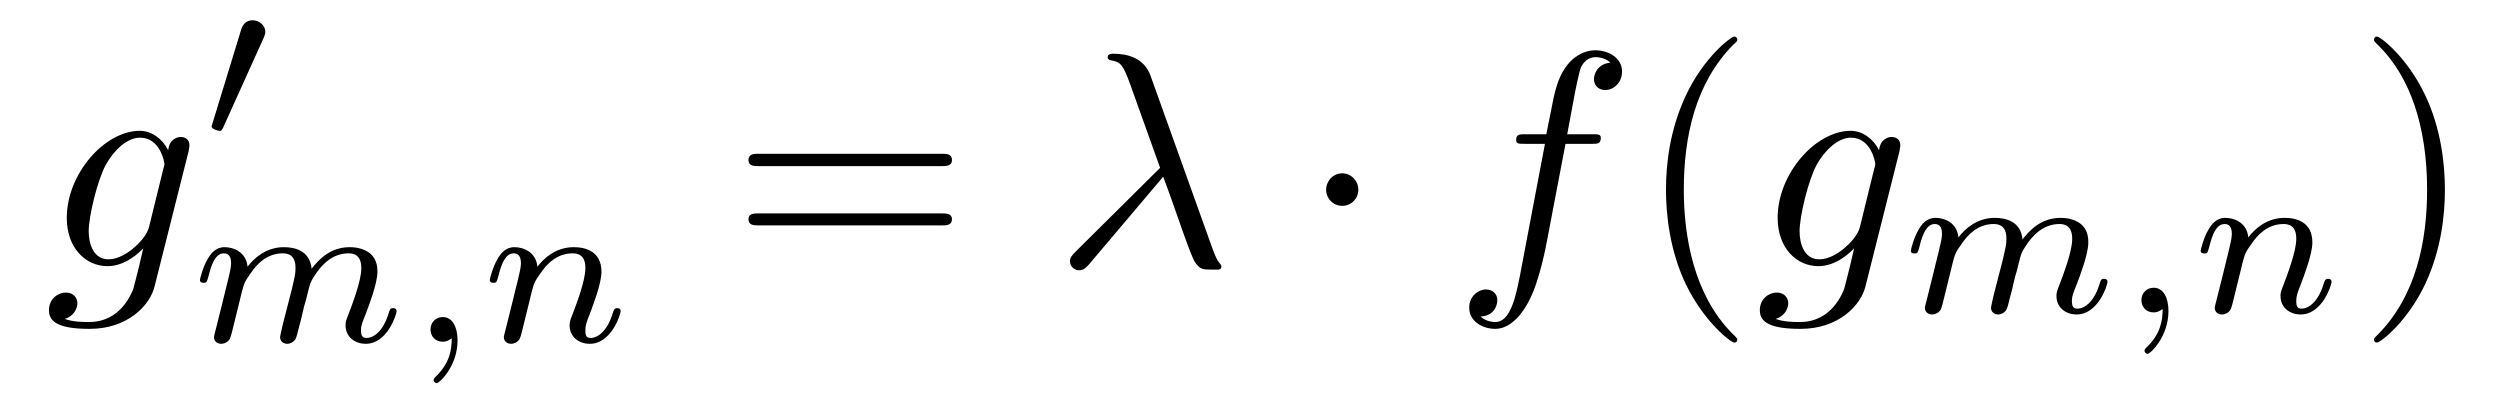 <?xml version="1.0" encoding="UTF-8"?>
<svg xmlns="http://www.w3.org/2000/svg" xmlns:xlink="http://www.w3.org/1999/xlink" width="114pt" height="18pt" viewBox="0 0 114 18" version="1.1">
<defs>
<g>
<symbol overflow="visible" id="glyph0-0">
<path style="stroke:none;" d=""/>
</symbol>
<symbol overflow="visible" id="glyph0-1">
<path style="stroke:none;" d="M 6.578 -5.266 C 6.578 -5.344 6.609 -5.406 6.609 -5.516 C 6.609 -5.75 6.453 -5.891 6.203 -5.891 C 6.062 -5.891 5.688 -5.797 5.641 -5.281 C 5.391 -5.797 4.891 -6.172 4.344 -6.172 C 2.75 -6.172 1.016 -4.219 1.016 -2.203 C 1.016 -0.828 1.875 0 2.875 0 C 3.703 0 4.359 -0.656 4.5 -0.812 L 4.5 -0.797 C 4.219 0.453 4.047 1.016 4.047 1.047 C 3.984 1.172 3.516 2.547 2.031 2.547 C 1.766 2.547 1.312 2.547 0.922 2.406 C 1.344 2.281 1.5 1.922 1.5 1.688 C 1.5 1.469 1.344 1.203 0.969 1.203 C 0.656 1.203 0.203 1.453 0.203 2.016 C 0.203 2.578 0.719 2.859 2.062 2.859 C 3.812 2.859 4.812 1.766 5.016 0.938 Z M 4.766 -1.781 C 4.672 -1.422 4.359 -1.078 4.047 -0.812 C 3.75 -0.562 3.328 -0.312 2.922 -0.312 C 2.219 -0.312 2.016 -1.031 2.016 -1.594 C 2.016 -2.266 2.406 -3.906 2.797 -4.625 C 3.172 -5.297 3.766 -5.859 4.359 -5.859 C 5.281 -5.859 5.469 -4.734 5.469 -4.656 C 5.469 -4.594 5.438 -4.5 5.422 -4.453 Z M 4.766 -1.781 "/>
</symbol>
<symbol overflow="visible" id="glyph0-2">
<path style="stroke:none;" d="M 4.984 -4.078 C 5.547 -2.609 6.219 -0.469 6.453 -0.156 C 6.672 0.156 6.812 0.156 7.188 0.156 L 7.5 0.156 C 7.625 0.141 7.641 0.062 7.641 0.016 C 7.641 -0.031 7.625 -0.062 7.578 -0.109 C 7.438 -0.266 7.359 -0.469 7.25 -0.75 L 4.406 -8.688 C 4.109 -9.5 3.359 -9.688 2.703 -9.688 C 2.641 -9.688 2.453 -9.688 2.453 -9.531 C 2.453 -9.422 2.562 -9.391 2.578 -9.391 C 3.047 -9.312 3.141 -9.219 3.484 -8.281 L 4.844 -4.484 L 0.984 -0.656 C 0.828 -0.484 0.734 -0.406 0.734 -0.219 C 0.734 0.016 0.938 0.188 1.156 0.188 C 1.375 0.188 1.5 0.031 1.625 -0.109 Z M 4.984 -4.078 "/>
</symbol>
<symbol overflow="visible" id="glyph0-3">
<path style="stroke:none;" d="M 5.125 -5.578 L 6.328 -5.578 C 6.594 -5.578 6.734 -5.578 6.734 -5.859 C 6.734 -6.016 6.594 -6.016 6.359 -6.016 L 5.203 -6.016 L 5.5 -7.609 C 5.547 -7.891 5.75 -8.891 5.828 -9.062 C 5.953 -9.328 6.188 -9.531 6.484 -9.531 C 6.547 -9.531 6.906 -9.531 7.172 -9.281 C 6.562 -9.219 6.422 -8.734 6.422 -8.531 C 6.422 -8.203 6.672 -8.031 6.938 -8.031 C 7.297 -8.031 7.703 -8.344 7.703 -8.875 C 7.703 -9.516 7.062 -9.844 6.484 -9.844 C 6.016 -9.844 5.141 -9.578 4.719 -8.203 C 4.625 -7.906 4.594 -7.766 4.25 -6.016 L 3.297 -6.016 C 3.031 -6.016 2.875 -6.016 2.875 -5.75 C 2.875 -5.578 3 -5.578 3.266 -5.578 L 4.188 -5.578 L 3.141 -0.062 C 2.891 1.281 2.656 2.547 1.922 2.547 C 1.875 2.547 1.516 2.547 1.25 2.297 C 1.891 2.266 2.016 1.766 2.016 1.547 C 2.016 1.234 1.766 1.062 1.5 1.062 C 1.141 1.062 0.734 1.375 0.734 1.891 C 0.734 2.531 1.359 2.859 1.922 2.859 C 2.688 2.859 3.25 2.031 3.5 1.5 C 3.953 0.625 4.266 -1.062 4.281 -1.156 Z M 5.125 -5.578 "/>
</symbol>
<symbol overflow="visible" id="glyph1-0">
<path style="stroke:none;" d=""/>
</symbol>
<symbol overflow="visible" id="glyph1-1">
<path style="stroke:none;" d="M 2.828 -4.609 C 2.906 -4.781 2.922 -4.859 2.922 -4.922 C 2.922 -5.219 2.641 -5.453 2.344 -5.453 C 1.969 -5.453 1.859 -5.156 1.812 -5 L 0.516 -0.766 C 0.516 -0.75 0.469 -0.625 0.469 -0.609 C 0.469 -0.5 0.766 -0.406 0.844 -0.406 C 0.922 -0.406 0.922 -0.422 1 -0.562 Z M 2.828 -4.609 "/>
</symbol>
<symbol overflow="visible" id="glyph2-0">
<path style="stroke:none;" d=""/>
</symbol>
<symbol overflow="visible" id="glyph2-1">
<path style="stroke:none;" d="M 4.234 -0.797 C 4.188 -0.594 4.109 -0.266 4.109 -0.219 C 4.109 0 4.281 0.094 4.438 0.094 C 4.609 0.094 4.766 -0.031 4.812 -0.125 C 4.859 -0.203 4.938 -0.516 4.984 -0.719 C 5.047 -0.906 5.141 -1.359 5.203 -1.609 C 5.266 -1.812 5.328 -2.031 5.375 -2.25 C 5.484 -2.672 5.484 -2.703 5.672 -3 C 5.984 -3.484 6.469 -4.031 7.234 -4.031 C 7.781 -4.031 7.812 -3.578 7.812 -3.344 C 7.812 -2.766 7.391 -1.688 7.234 -1.266 C 7.125 -1 7.094 -0.906 7.094 -0.75 C 7.094 -0.219 7.516 0.094 8.016 0.094 C 9 0.094 9.422 -1.25 9.422 -1.391 C 9.422 -1.531 9.297 -1.531 9.266 -1.531 C 9.125 -1.531 9.125 -1.469 9.078 -1.359 C 8.859 -0.578 8.438 -0.172 8.047 -0.172 C 7.844 -0.172 7.797 -0.312 7.797 -0.516 C 7.797 -0.75 7.859 -0.875 8.031 -1.312 C 8.141 -1.609 8.547 -2.641 8.547 -3.188 C 8.547 -3.344 8.547 -3.766 8.188 -4.047 C 8.016 -4.172 7.734 -4.312 7.281 -4.312 C 6.391 -4.312 5.859 -3.734 5.547 -3.328 C 5.469 -4.156 4.781 -4.312 4.281 -4.312 C 3.469 -4.312 2.922 -3.812 2.625 -3.422 C 2.562 -4.094 1.984 -4.312 1.578 -4.312 C 1.156 -4.312 0.938 -4 0.812 -3.781 C 0.594 -3.422 0.453 -2.859 0.453 -2.812 C 0.453 -2.688 0.594 -2.688 0.625 -2.688 C 0.766 -2.688 0.766 -2.719 0.844 -2.984 C 0.984 -3.562 1.172 -4.031 1.547 -4.031 C 1.812 -4.031 1.875 -3.812 1.875 -3.562 C 1.875 -3.375 1.781 -3.016 1.719 -2.75 C 1.656 -2.484 1.547 -2.078 1.5 -1.859 L 1.188 -0.609 C 1.156 -0.484 1.094 -0.25 1.094 -0.219 C 1.094 0 1.266 0.094 1.422 0.094 C 1.609 0.094 1.766 -0.031 1.812 -0.125 C 1.859 -0.203 1.938 -0.516 1.984 -0.719 C 2.031 -0.906 2.141 -1.359 2.203 -1.609 C 2.25 -1.812 2.312 -2.031 2.359 -2.25 C 2.469 -2.656 2.484 -2.734 2.781 -3.141 C 3.047 -3.531 3.5 -4.031 4.234 -4.031 C 4.812 -4.031 4.812 -3.531 4.812 -3.344 C 4.812 -3.109 4.781 -2.984 4.656 -2.438 Z M 4.234 -0.797 "/>
</symbol>
<symbol overflow="visible" id="glyph2-2">
<path style="stroke:none;" d="M 2.062 -0.156 C 2.062 0.375 1.969 1 1.297 1.625 C 1.266 1.672 1.234 1.703 1.234 1.75 C 1.234 1.812 1.312 1.891 1.375 1.891 C 1.5 1.891 2.328 1.109 2.328 -0.062 C 2.328 -0.672 2.094 -1.125 1.656 -1.125 C 1.328 -1.125 1.094 -0.875 1.094 -0.562 C 1.094 -0.25 1.312 0 1.656 0 C 1.891 0 2.047 -0.156 2.062 -0.156 Z M 2.062 -0.156 "/>
</symbol>
<symbol overflow="visible" id="glyph2-3">
<path style="stroke:none;" d="M 1.188 -0.609 C 1.156 -0.484 1.094 -0.25 1.094 -0.219 C 1.094 0 1.266 0.094 1.422 0.094 C 1.609 0.094 1.766 -0.031 1.812 -0.125 C 1.859 -0.203 1.938 -0.516 1.984 -0.719 C 2.031 -0.906 2.141 -1.359 2.203 -1.609 C 2.25 -1.812 2.312 -2.031 2.359 -2.25 C 2.469 -2.656 2.484 -2.734 2.781 -3.141 C 3.047 -3.531 3.5 -4.031 4.234 -4.031 C 4.812 -4.031 4.812 -3.531 4.812 -3.344 C 4.812 -2.766 4.391 -1.688 4.234 -1.266 C 4.125 -1 4.094 -0.906 4.094 -0.75 C 4.094 -0.219 4.516 0.094 5.016 0.094 C 6 0.094 6.422 -1.25 6.422 -1.391 C 6.422 -1.531 6.297 -1.531 6.266 -1.531 C 6.141 -1.531 6.125 -1.469 6.078 -1.359 C 5.859 -0.578 5.438 -0.172 5.047 -0.172 C 4.844 -0.172 4.812 -0.312 4.812 -0.516 C 4.812 -0.75 4.859 -0.875 5.031 -1.312 C 5.141 -1.609 5.547 -2.641 5.547 -3.188 C 5.547 -4.141 4.797 -4.312 4.281 -4.312 C 3.469 -4.312 2.922 -3.812 2.625 -3.422 C 2.562 -4.094 1.984 -4.312 1.578 -4.312 C 1.156 -4.312 0.938 -4 0.812 -3.781 C 0.594 -3.422 0.453 -2.859 0.453 -2.812 C 0.453 -2.688 0.594 -2.688 0.625 -2.688 C 0.766 -2.688 0.766 -2.719 0.844 -2.984 C 0.984 -3.562 1.172 -4.031 1.547 -4.031 C 1.812 -4.031 1.875 -3.812 1.875 -3.562 C 1.875 -3.375 1.781 -3.016 1.719 -2.75 C 1.656 -2.484 1.547 -2.078 1.5 -1.859 Z M 1.188 -0.609 "/>
</symbol>
<symbol overflow="visible" id="glyph3-0">
<path style="stroke:none;" d=""/>
</symbol>
<symbol overflow="visible" id="glyph3-1">
<path style="stroke:none;" d="M 9.578 -4.562 C 9.797 -4.562 10.062 -4.562 10.062 -4.844 C 10.062 -5.125 9.797 -5.125 9.594 -5.125 L 1.234 -5.125 C 1.047 -5.125 0.781 -5.125 0.781 -4.844 C 0.781 -4.562 1.047 -4.562 1.25 -4.562 Z M 9.594 -1.859 C 9.797 -1.859 10.062 -1.859 10.062 -2.141 C 10.062 -2.406 9.797 -2.406 9.578 -2.406 L 1.25 -2.406 C 1.047 -2.406 0.781 -2.406 0.781 -2.141 C 0.781 -1.859 1.047 -1.859 1.234 -1.859 Z M 9.594 -1.859 "/>
</symbol>
<symbol overflow="visible" id="glyph3-2">
<path style="stroke:none;" d="M 4.625 3.344 C 4.625 3.312 4.625 3.281 4.375 3.047 C 2.641 1.281 2.188 -1.359 2.188 -3.484 C 2.188 -5.922 2.719 -8.344 4.438 -10.094 C 4.625 -10.25 4.625 -10.281 4.625 -10.328 C 4.625 -10.422 4.562 -10.469 4.484 -10.469 C 4.344 -10.469 3.078 -9.516 2.266 -7.75 C 1.547 -6.203 1.375 -4.656 1.375 -3.484 C 1.375 -2.406 1.531 -0.719 2.297 0.859 C 3.141 2.578 4.344 3.484 4.484 3.484 C 4.562 3.484 4.625 3.453 4.625 3.344 Z M 4.625 3.344 "/>
</symbol>
<symbol overflow="visible" id="glyph3-3">
<path style="stroke:none;" d="M 4.031 -3.484 C 4.031 -4.578 3.875 -6.266 3.109 -7.844 C 2.281 -9.562 1.078 -10.469 0.938 -10.469 C 0.844 -10.469 0.797 -10.406 0.797 -10.328 C 0.797 -10.281 0.797 -10.25 1.062 -10 C 2.422 -8.625 3.219 -6.406 3.219 -3.484 C 3.219 -1.109 2.703 1.359 0.984 3.109 C 0.797 3.281 0.797 3.312 0.797 3.344 C 0.797 3.438 0.844 3.484 0.938 3.484 C 1.078 3.484 2.328 2.547 3.156 0.766 C 3.859 -0.766 4.031 -2.312 4.031 -3.484 Z M 4.031 -3.484 "/>
</symbol>
<symbol overflow="visible" id="glyph4-0">
<path style="stroke:none;" d=""/>
</symbol>
<symbol overflow="visible" id="glyph4-1">
<path style="stroke:none;" d="M 2.672 -3.484 C 2.672 -3.891 2.344 -4.234 1.938 -4.234 C 1.531 -4.234 1.203 -3.891 1.203 -3.484 C 1.203 -3.078 1.531 -2.75 1.938 -2.75 C 2.344 -2.75 2.672 -3.078 2.672 -3.484 Z M 2.672 -3.484 "/>
</symbol>
</g>
</defs>
<g id="surface1">
<g style="fill:rgb(0%,0%,0%);fill-opacity:1;">
  <use xlink:href="#glyph0-1" x="2.029" y="12.137"/>
</g>
<g style="fill:rgb(0%,0%,0%);fill-opacity:1;">
  <use xlink:href="#glyph1-1" x="9.177" y="6.377"/>
</g>
<g style="fill:rgb(0%,0%,0%);fill-opacity:1;">
  <use xlink:href="#glyph2-1" x="8.663" y="15.583"/>
</g>
<g style="fill:rgb(0%,0%,0%);fill-opacity:1;">
  <use xlink:href="#glyph2-2" x="18.537" y="15.583"/>
</g>
<g style="fill:rgb(0%,0%,0%);fill-opacity:1;">
  <use xlink:href="#glyph2-3" x="21.88" y="15.583"/>
</g>
<g style="fill:rgb(0%,0%,0%);fill-opacity:1;">
  <use xlink:href="#glyph3-1" x="33.348" y="12.137"/>
</g>
<g style="fill:rgb(0%,0%,0%);fill-opacity:1;">
  <use xlink:href="#glyph0-2" x="48.057" y="12.137"/>
</g>
<g style="fill:rgb(0%,0%,0%);fill-opacity:1;">
  <use xlink:href="#glyph4-1" x="59.268" y="12.137"/>
</g>
<g style="fill:rgb(0%,0%,0%);fill-opacity:1;">
  <use xlink:href="#glyph0-3" x="66.262" y="12.137"/>
</g>
<g style="fill:rgb(0%,0%,0%);fill-opacity:1;">
  <use xlink:href="#glyph3-2" x="74.594" y="12.137"/>
</g>
<g style="fill:rgb(0%,0%,0%);fill-opacity:1;">
  <use xlink:href="#glyph0-1" x="80.045" y="12.137"/>
</g>
<g style="fill:rgb(0%,0%,0%);fill-opacity:1;">
  <use xlink:href="#glyph2-1" x="86.68" y="14.246"/>
</g>
<g style="fill:rgb(0%,0%,0%);fill-opacity:1;">
  <use xlink:href="#glyph2-2" x="96.554" y="14.246"/>
</g>
<g style="fill:rgb(0%,0%,0%);fill-opacity:1;">
  <use xlink:href="#glyph2-3" x="99.897" y="14.246"/>
</g>
<g style="fill:rgb(0%,0%,0%);fill-opacity:1;">
  <use xlink:href="#glyph3-3" x="107.457" y="12.137"/>
</g>
</g>
</svg>
